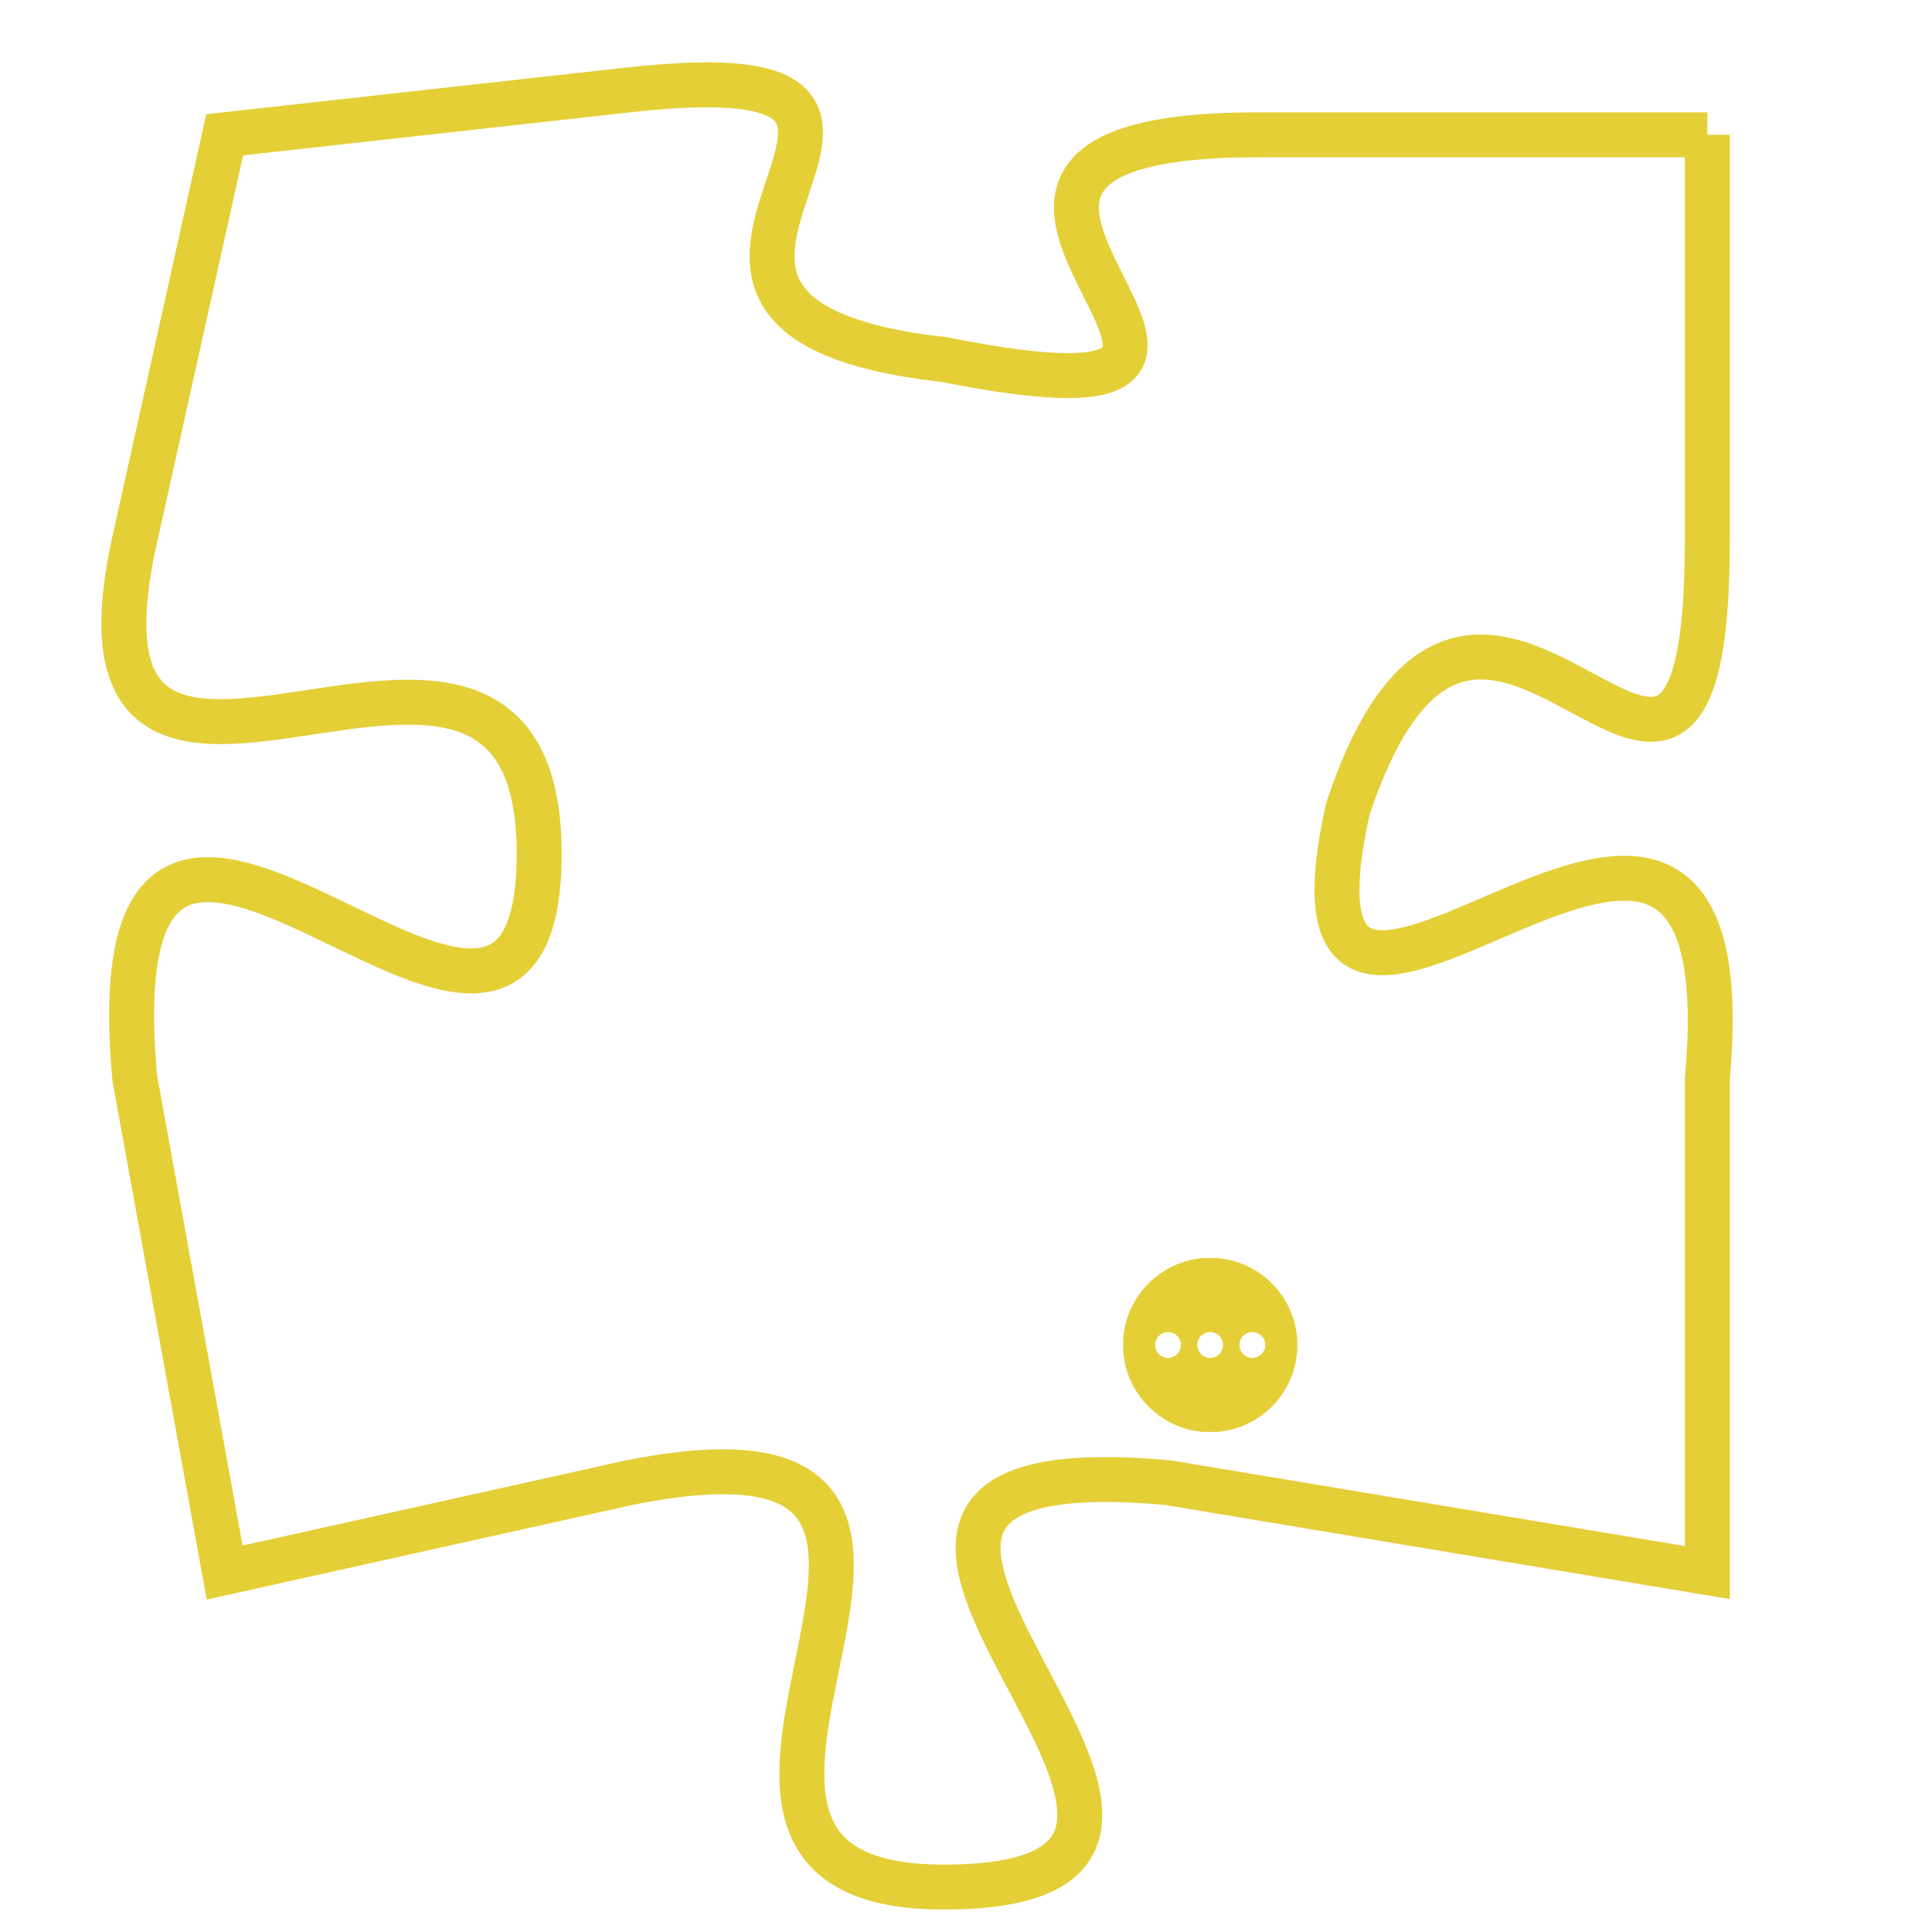 <svg version="1.1" xmlns="http://www.w3.org/2000/svg" xmlns:xlink="http://www.w3.org/1999/xlink" fill="transparent" x="0" y="0" width="350" height="350" preserveAspectRatio="xMinYMin slice"><style type="text/css">.links{fill:transparent;stroke: #E4CF37;}.links:hover{fill:#63D272; opacity:0.4;}</style><defs><g id="allt"><path id="t1124" d="M2805,256 L2795,256 C2785,256 2798,263 2788,261 C2779,260 2790,254 2781,255 L2772,256 2772,256 L2770,265 C2768,274 2779,264 2779,272 C2779,280 2769,266 2770,277 L2772,288 2772,288 L2781,286 C2791,284 2780,295 2788,295 C2797,295 2782,285 2793,286 L2805,288 2805,288 L2805,277 C2806,266 2795,280 2797,271 C2800,262 2805,275 2805,265 L2805,256"/></g><clipPath id="c" clipRule="evenodd" fill="transparent"><use href="#t1124"/></clipPath></defs><svg viewBox="2767 253 40 43" preserveAspectRatio="xMinYMin meet"><svg width="4380" height="2430"><g><image crossorigin="anonymous" x="0" y="0" href="https://nftpuzzle.license-token.com/assets/completepuzzle.svg" width="100%" height="100%" /><g class="links"><use href="#t1124"/></g></g></svg><svg x="2792" y="281" height="9%" width="9%" viewBox="0 0 330 330"><g><a xlink:href="https://nftpuzzle.license-token.com/" class="links"><title>See the most innovative NFT based token software licensing project</title><path fill="#E4CF37" id="more" d="M165,0C74.019,0,0,74.019,0,165s74.019,165,165,165s165-74.019,165-165S255.981,0,165,0z M85,190 c-13.785,0-25-11.215-25-25s11.215-25,25-25s25,11.215,25,25S98.785,190,85,190z M165,190c-13.785,0-25-11.215-25-25 s11.215-25,25-25s25,11.215,25,25S178.785,190,165,190z M245,190c-13.785,0-25-11.215-25-25s11.215-25,25-25 c13.785,0,25,11.215,25,25S258.785,190,245,190z"></path></a></g></svg></svg></svg>
